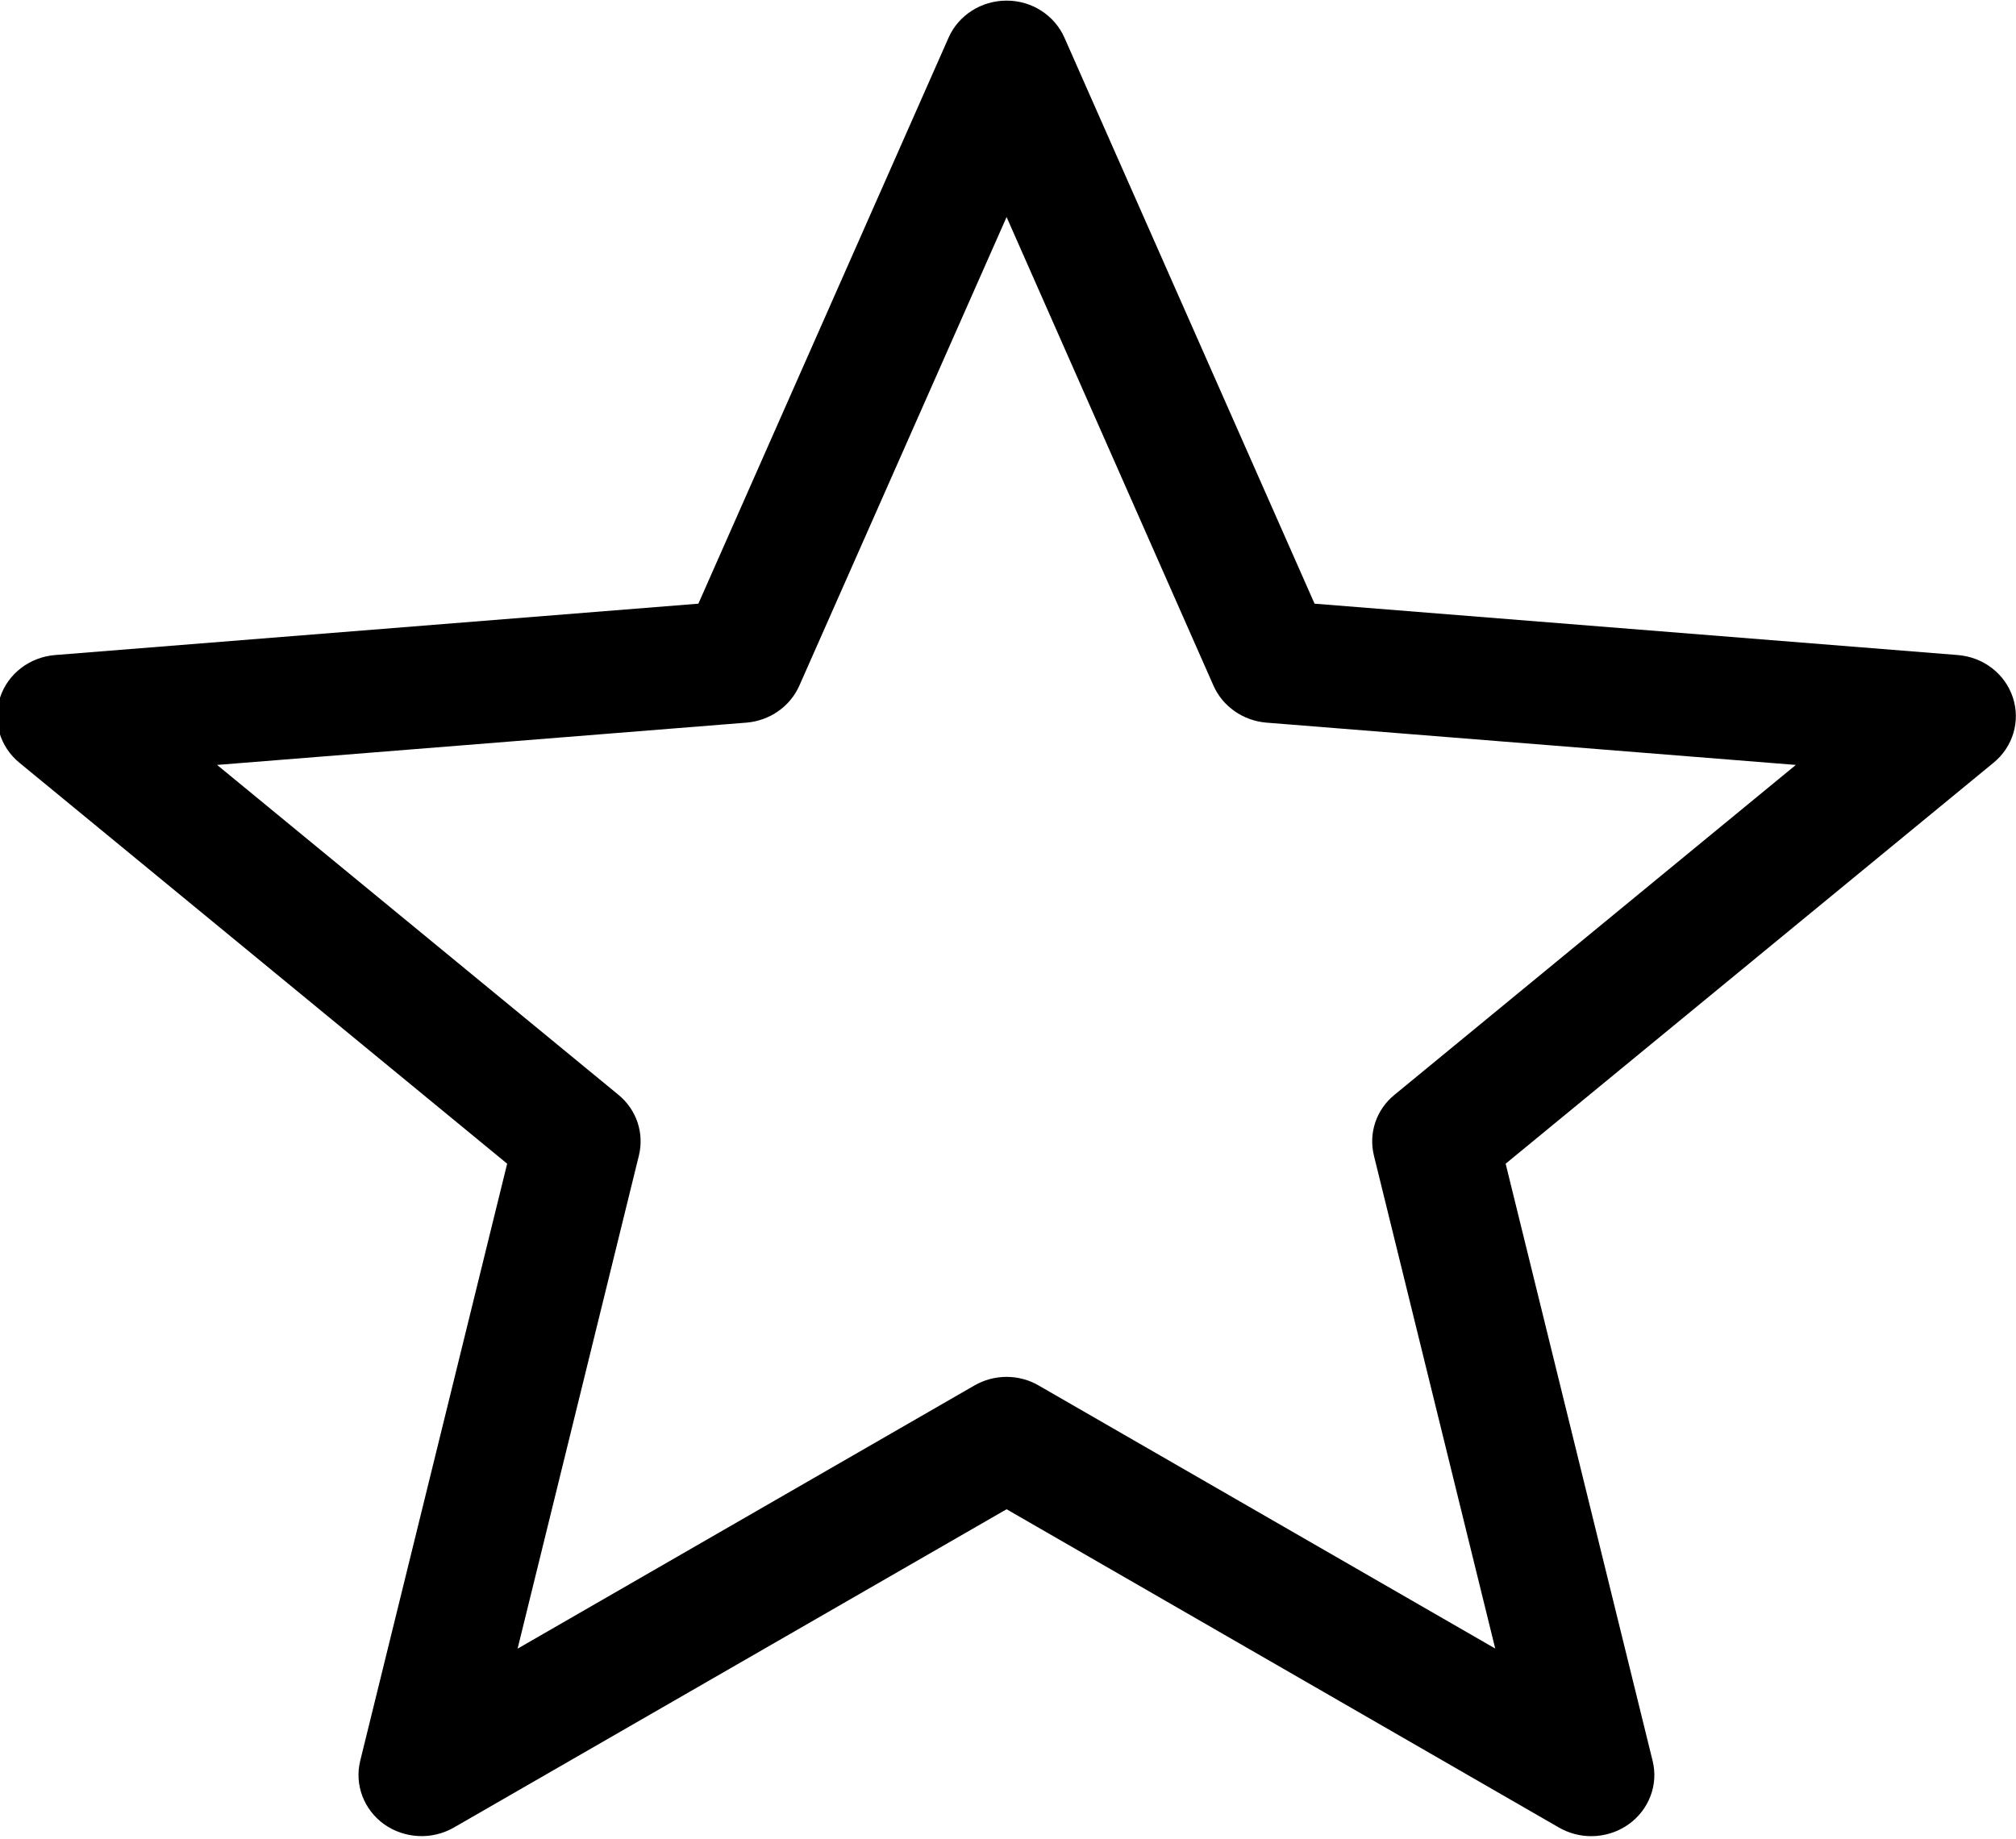 <svg xmlns="http://www.w3.org/2000/svg" xmlns:xlink="http://www.w3.org/1999/xlink" preserveAspectRatio="xMidYMid" width="16.437" height="15" viewBox="0 0 16.437 15">
  <path d="M12.974,14.974 C12.884,14.974 12.793,14.951 12.711,14.904 L8.207,12.308 L3.700,14.904 C3.522,15.006 3.299,14.995 3.132,14.877 C2.966,14.758 2.889,14.554 2.937,14.359 L4.135,9.490 L0.158,6.220 C-0.001,6.090 -0.063,5.879 0.001,5.687 C0.064,5.495 0.241,5.359 0.448,5.342 L5.694,4.923 L7.734,0.307 C7.815,0.124 8.001,0.005 8.207,0.005 L8.207,0.005 C8.413,0.005 8.598,0.124 8.679,0.308 L10.718,4.923 L15.964,5.342 C16.171,5.359 16.348,5.495 16.411,5.687 C16.475,5.879 16.413,6.090 16.254,6.220 L12.276,9.490 L13.474,14.359 C13.523,14.554 13.445,14.758 13.279,14.877 C13.189,14.941 13.082,14.974 12.974,14.974 ZM1.770,6.238 L5.042,8.928 C5.190,9.049 5.254,9.241 5.209,9.424 L4.220,13.445 L7.944,11.299 C8.106,11.205 8.308,11.205 8.469,11.299 L12.191,13.444 L11.202,9.424 C11.157,9.241 11.221,9.049 11.370,8.928 L14.642,6.238 L10.324,5.893 C10.135,5.877 9.969,5.761 9.894,5.592 L8.207,1.770 L6.517,5.592 C6.442,5.761 6.277,5.877 6.087,5.893 L1.770,6.238 Z"/>
</svg>
